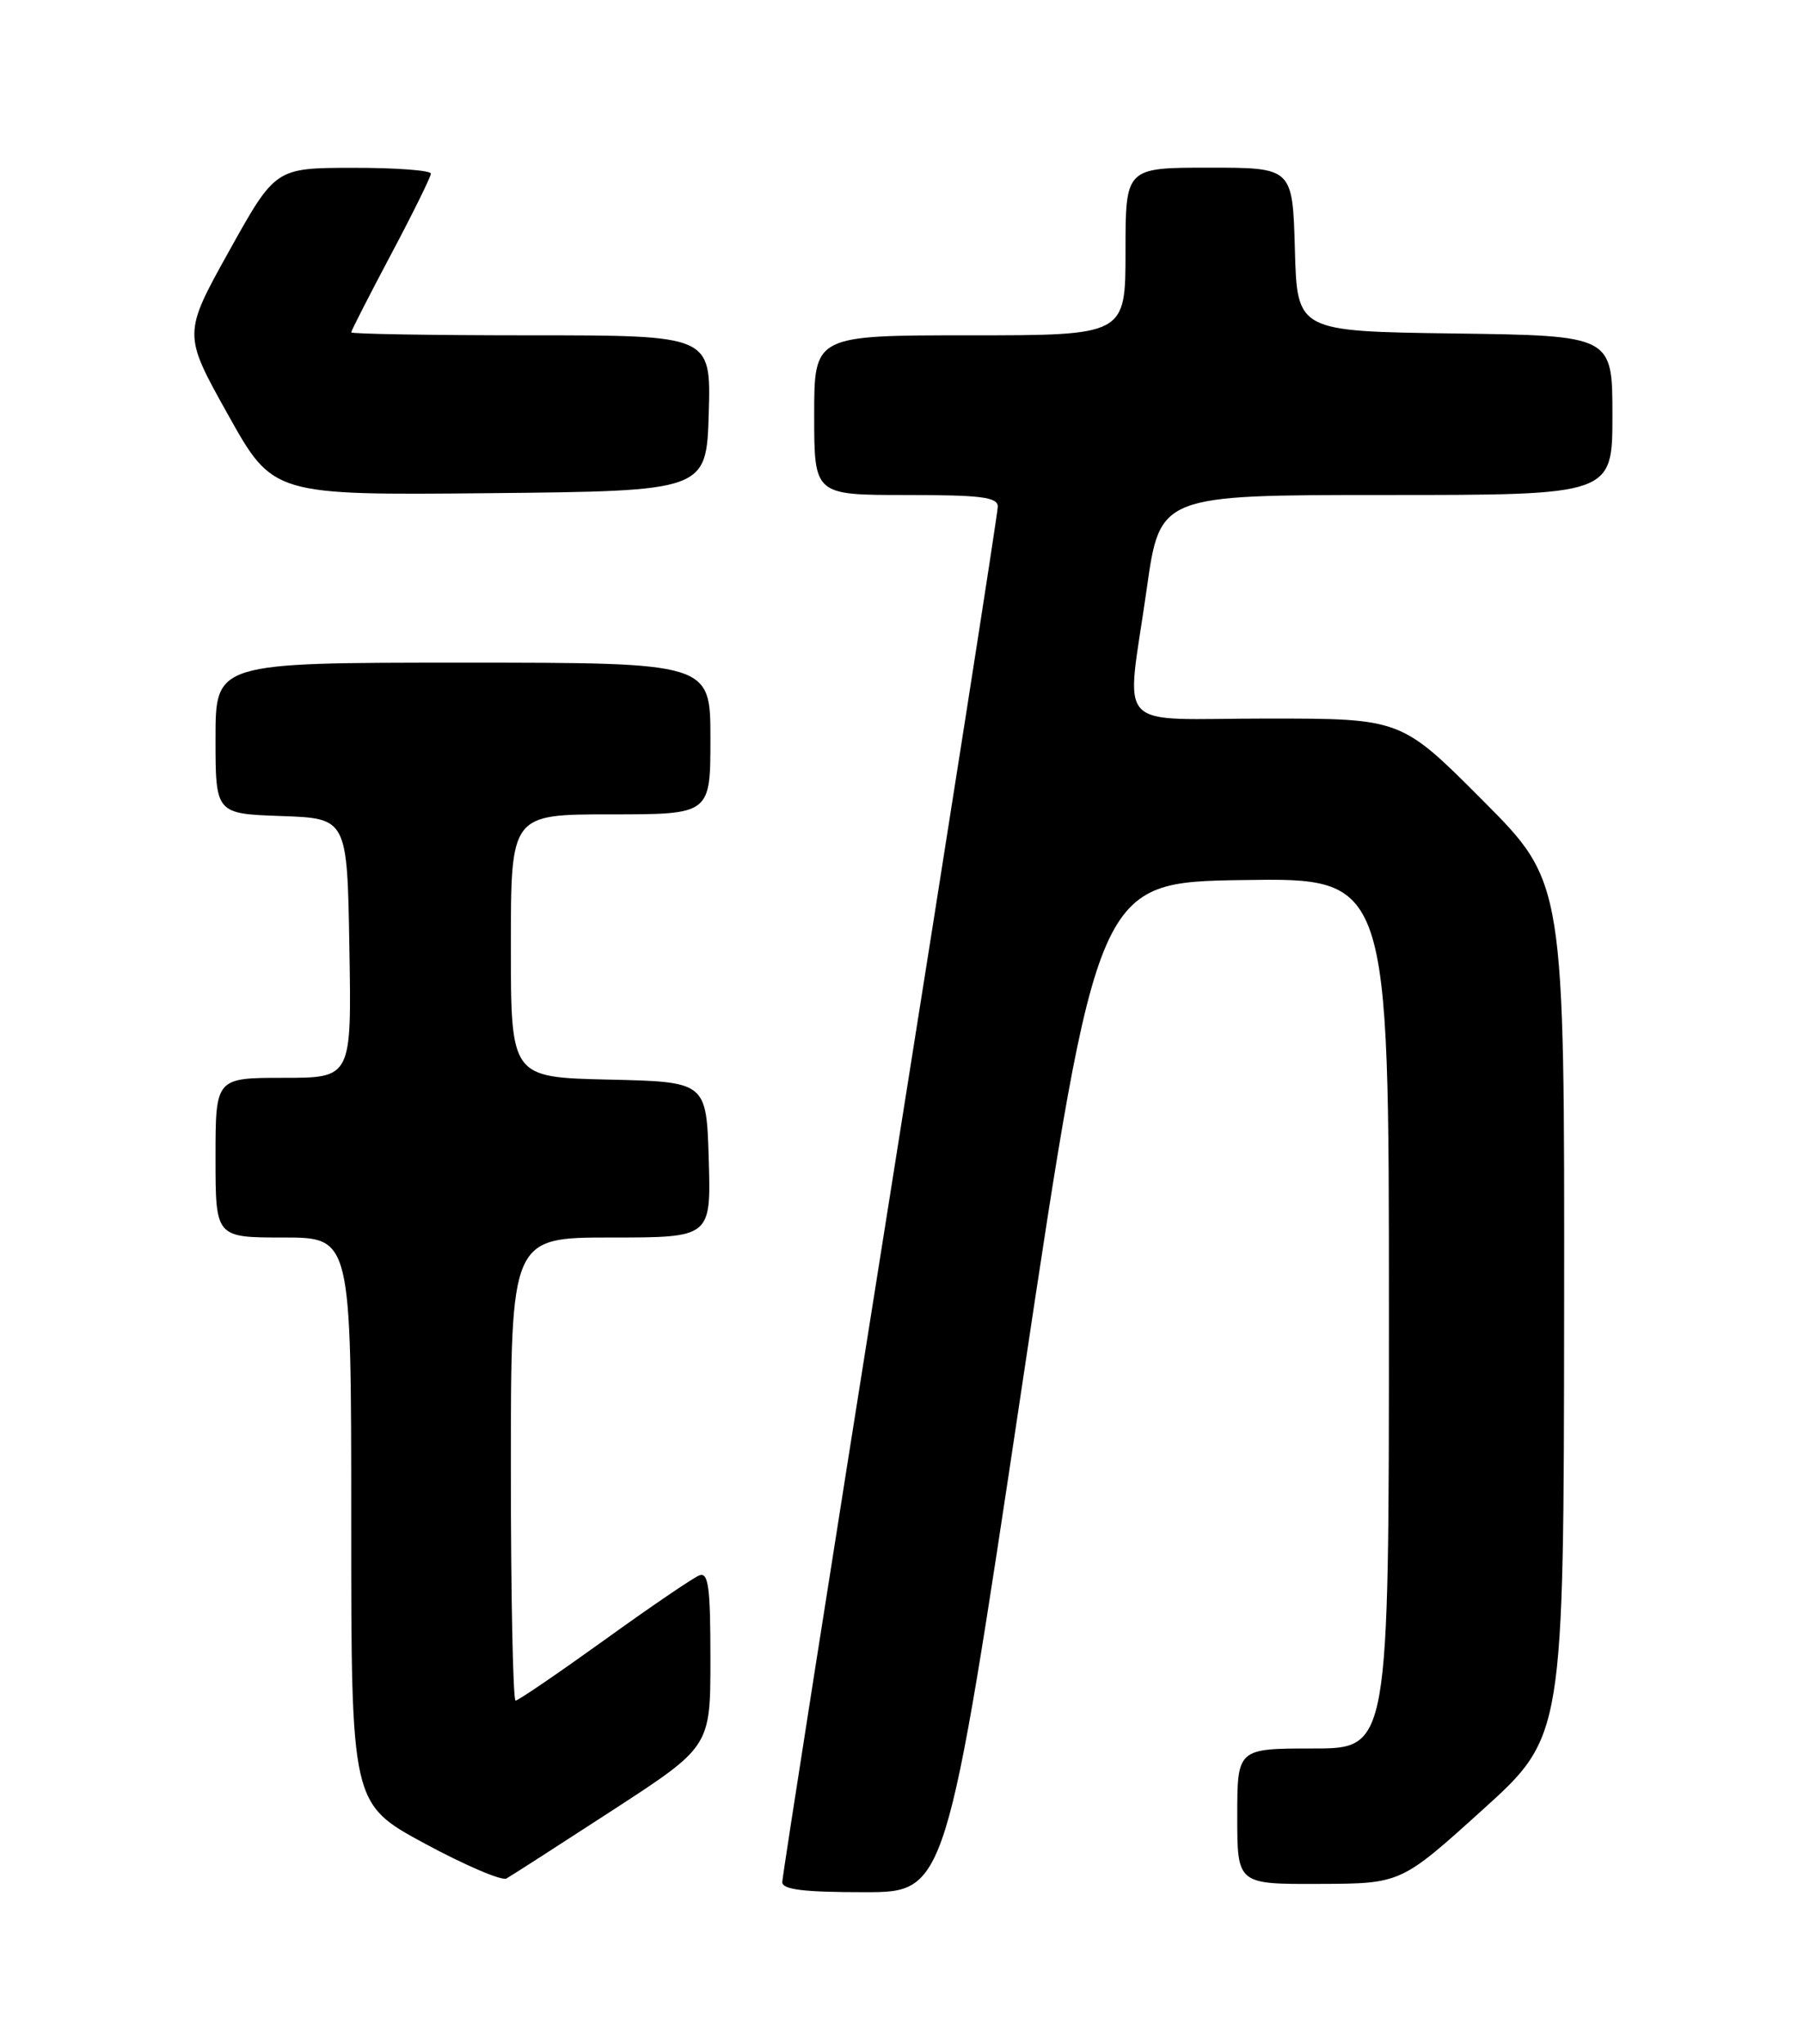 <?xml version="1.0" encoding="UTF-8" standalone="no"?>
<!DOCTYPE svg PUBLIC "-//W3C//DTD SVG 1.1//EN" "http://www.w3.org/Graphics/SVG/1.1/DTD/svg11.dtd" >
<svg xmlns="http://www.w3.org/2000/svg" xmlns:xlink="http://www.w3.org/1999/xlink" version="1.1" viewBox="0 0 226 256">
 <g >
 <path fill="currentColor"
d=" M 128.01 173.75 C 137.50 110.50 137.50 110.50 155.75 110.23 C 174.00 109.95 174.00 109.95 174.00 164.48 C 174.00 219.00 174.00 219.00 164.50 219.00 C 155.00 219.00 155.00 219.00 155.00 227.50 C 155.00 236.00 155.00 236.00 165.25 235.96 C 175.50 235.93 175.50 235.93 185.70 226.71 C 195.90 217.50 195.90 217.50 195.95 164.02 C 196.00 110.53 196.00 110.53 185.77 100.27 C 175.54 90.00 175.54 90.00 158.77 90.00 C 139.18 90.00 141.07 92.04 143.66 73.75 C 145.32 62.00 145.32 62.00 173.66 62.00 C 202.00 62.00 202.00 62.00 202.00 52.02 C 202.00 42.04 202.00 42.04 182.25 41.77 C 162.50 41.50 162.50 41.50 162.22 31.25 C 161.93 21.00 161.93 21.00 151.47 21.00 C 141.00 21.00 141.00 21.00 141.00 31.50 C 141.00 42.00 141.00 42.00 121.50 42.00 C 102.00 42.00 102.00 42.00 102.00 52.00 C 102.00 62.00 102.00 62.00 113.50 62.00 C 122.93 62.00 125.00 62.26 125.00 63.46 C 125.00 64.27 118.92 103.08 111.50 149.70 C 104.08 196.33 98.00 235.05 98.00 235.74 C 98.00 236.67 100.67 237.00 108.26 237.00 C 118.52 237.00 118.52 237.00 128.01 173.75 Z  M 76.75 226.73 C 89.00 218.77 89.00 218.77 89.00 207.78 C 89.00 198.78 88.75 196.88 87.60 197.32 C 86.84 197.62 81.48 201.26 75.70 205.43 C 69.91 209.59 64.92 213.00 64.59 213.00 C 64.27 213.00 64.00 199.95 64.00 184.00 C 64.00 155.00 64.00 155.00 76.54 155.00 C 89.07 155.00 89.07 155.00 88.79 145.25 C 88.50 135.50 88.50 135.50 76.25 135.22 C 64.00 134.94 64.00 134.94 64.00 118.47 C 64.00 102.00 64.00 102.00 76.50 102.00 C 89.00 102.00 89.00 102.00 89.00 92.50 C 89.00 83.00 89.00 83.00 58.00 83.00 C 27.00 83.00 27.00 83.00 27.00 92.46 C 27.00 101.92 27.00 101.92 35.25 102.21 C 43.50 102.50 43.50 102.50 43.77 118.75 C 44.05 135.00 44.05 135.00 35.52 135.00 C 27.00 135.00 27.00 135.00 27.00 145.00 C 27.00 155.00 27.00 155.00 35.50 155.00 C 44.00 155.00 44.00 155.00 44.00 190.46 C 44.00 225.92 44.00 225.92 53.20 230.90 C 58.26 233.63 62.87 235.61 63.45 235.28 C 64.03 234.96 70.01 231.11 76.75 226.73 Z  M 88.79 51.75 C 89.07 42.00 89.07 42.00 66.54 42.00 C 54.14 42.00 44.00 41.83 44.00 41.63 C 44.00 41.43 46.24 37.04 48.98 31.88 C 51.72 26.72 53.97 22.16 53.98 21.75 C 53.99 21.34 49.61 21.01 44.25 21.02 C 34.50 21.03 34.50 21.03 28.71 31.43 C 22.92 41.84 22.92 41.84 28.56 51.93 C 34.20 62.03 34.20 62.03 61.35 61.77 C 88.50 61.50 88.50 61.50 88.79 51.75 Z "/>
</g>
</svg>